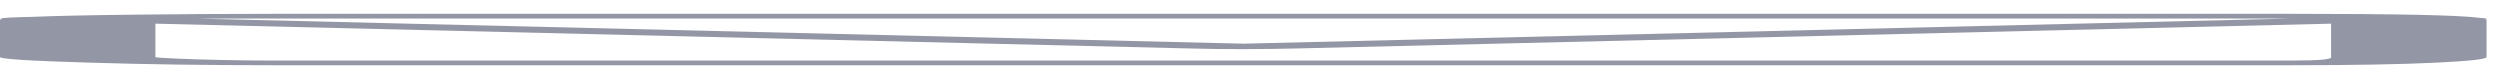 <?xml version="1.0" encoding="UTF-8" standalone="no"?><svg width='32' height='1' viewBox='0 0 32 1' fill='none' xmlns='http://www.w3.org/2000/svg'>
<path d='M31.797 0.245C31.817 0.243 31.828 0.241 31.828 0.239C31.828 0.237 31.817 0.235 31.797 0.233C31.776 0.232 31.755 0.23 31.734 0.228C31.486 0.194 30.688 0.177 29.341 0.177H3.481C2.86 0.177 2.264 0.181 1.694 0.188C1.124 0.194 0.694 0.204 0.404 0.216C0.342 0.218 0.29 0.219 0.249 0.22C0.041 0.227 -0.031 0.235 0.031 0.245C0.01 0.246 0 0.247 0 0.248C0 0.25 0 0.251 0 0.252V0.73C0 0.755 0.373 0.779 1.119 0.801C1.865 0.824 2.652 0.835 3.481 0.835H29.341C30.108 0.835 30.714 0.824 31.159 0.803C31.605 0.782 31.828 0.758 31.828 0.73V0.252C31.828 0.251 31.828 0.251 31.828 0.25C31.828 0.249 31.828 0.248 31.828 0.247C31.828 0.246 31.817 0.245 31.797 0.245ZM3.481 0.237H29.341L15.914 0.559L2.518 0.238C2.683 0.237 3.005 0.237 3.481 0.237ZM29.341 0.775H3.481C3.295 0.775 3.082 0.773 2.844 0.768C2.606 0.763 2.404 0.757 2.238 0.749C2.072 0.742 1.989 0.736 1.989 0.73V0.303L15.261 0.621C15.448 0.626 15.665 0.629 15.914 0.629C16.163 0.628 16.38 0.625 16.567 0.621L29.838 0.303V0.73C29.838 0.731 29.838 0.732 29.838 0.734C29.838 0.761 29.673 0.775 29.341 0.775Z' fill='#9396A5'/>
</svg>
